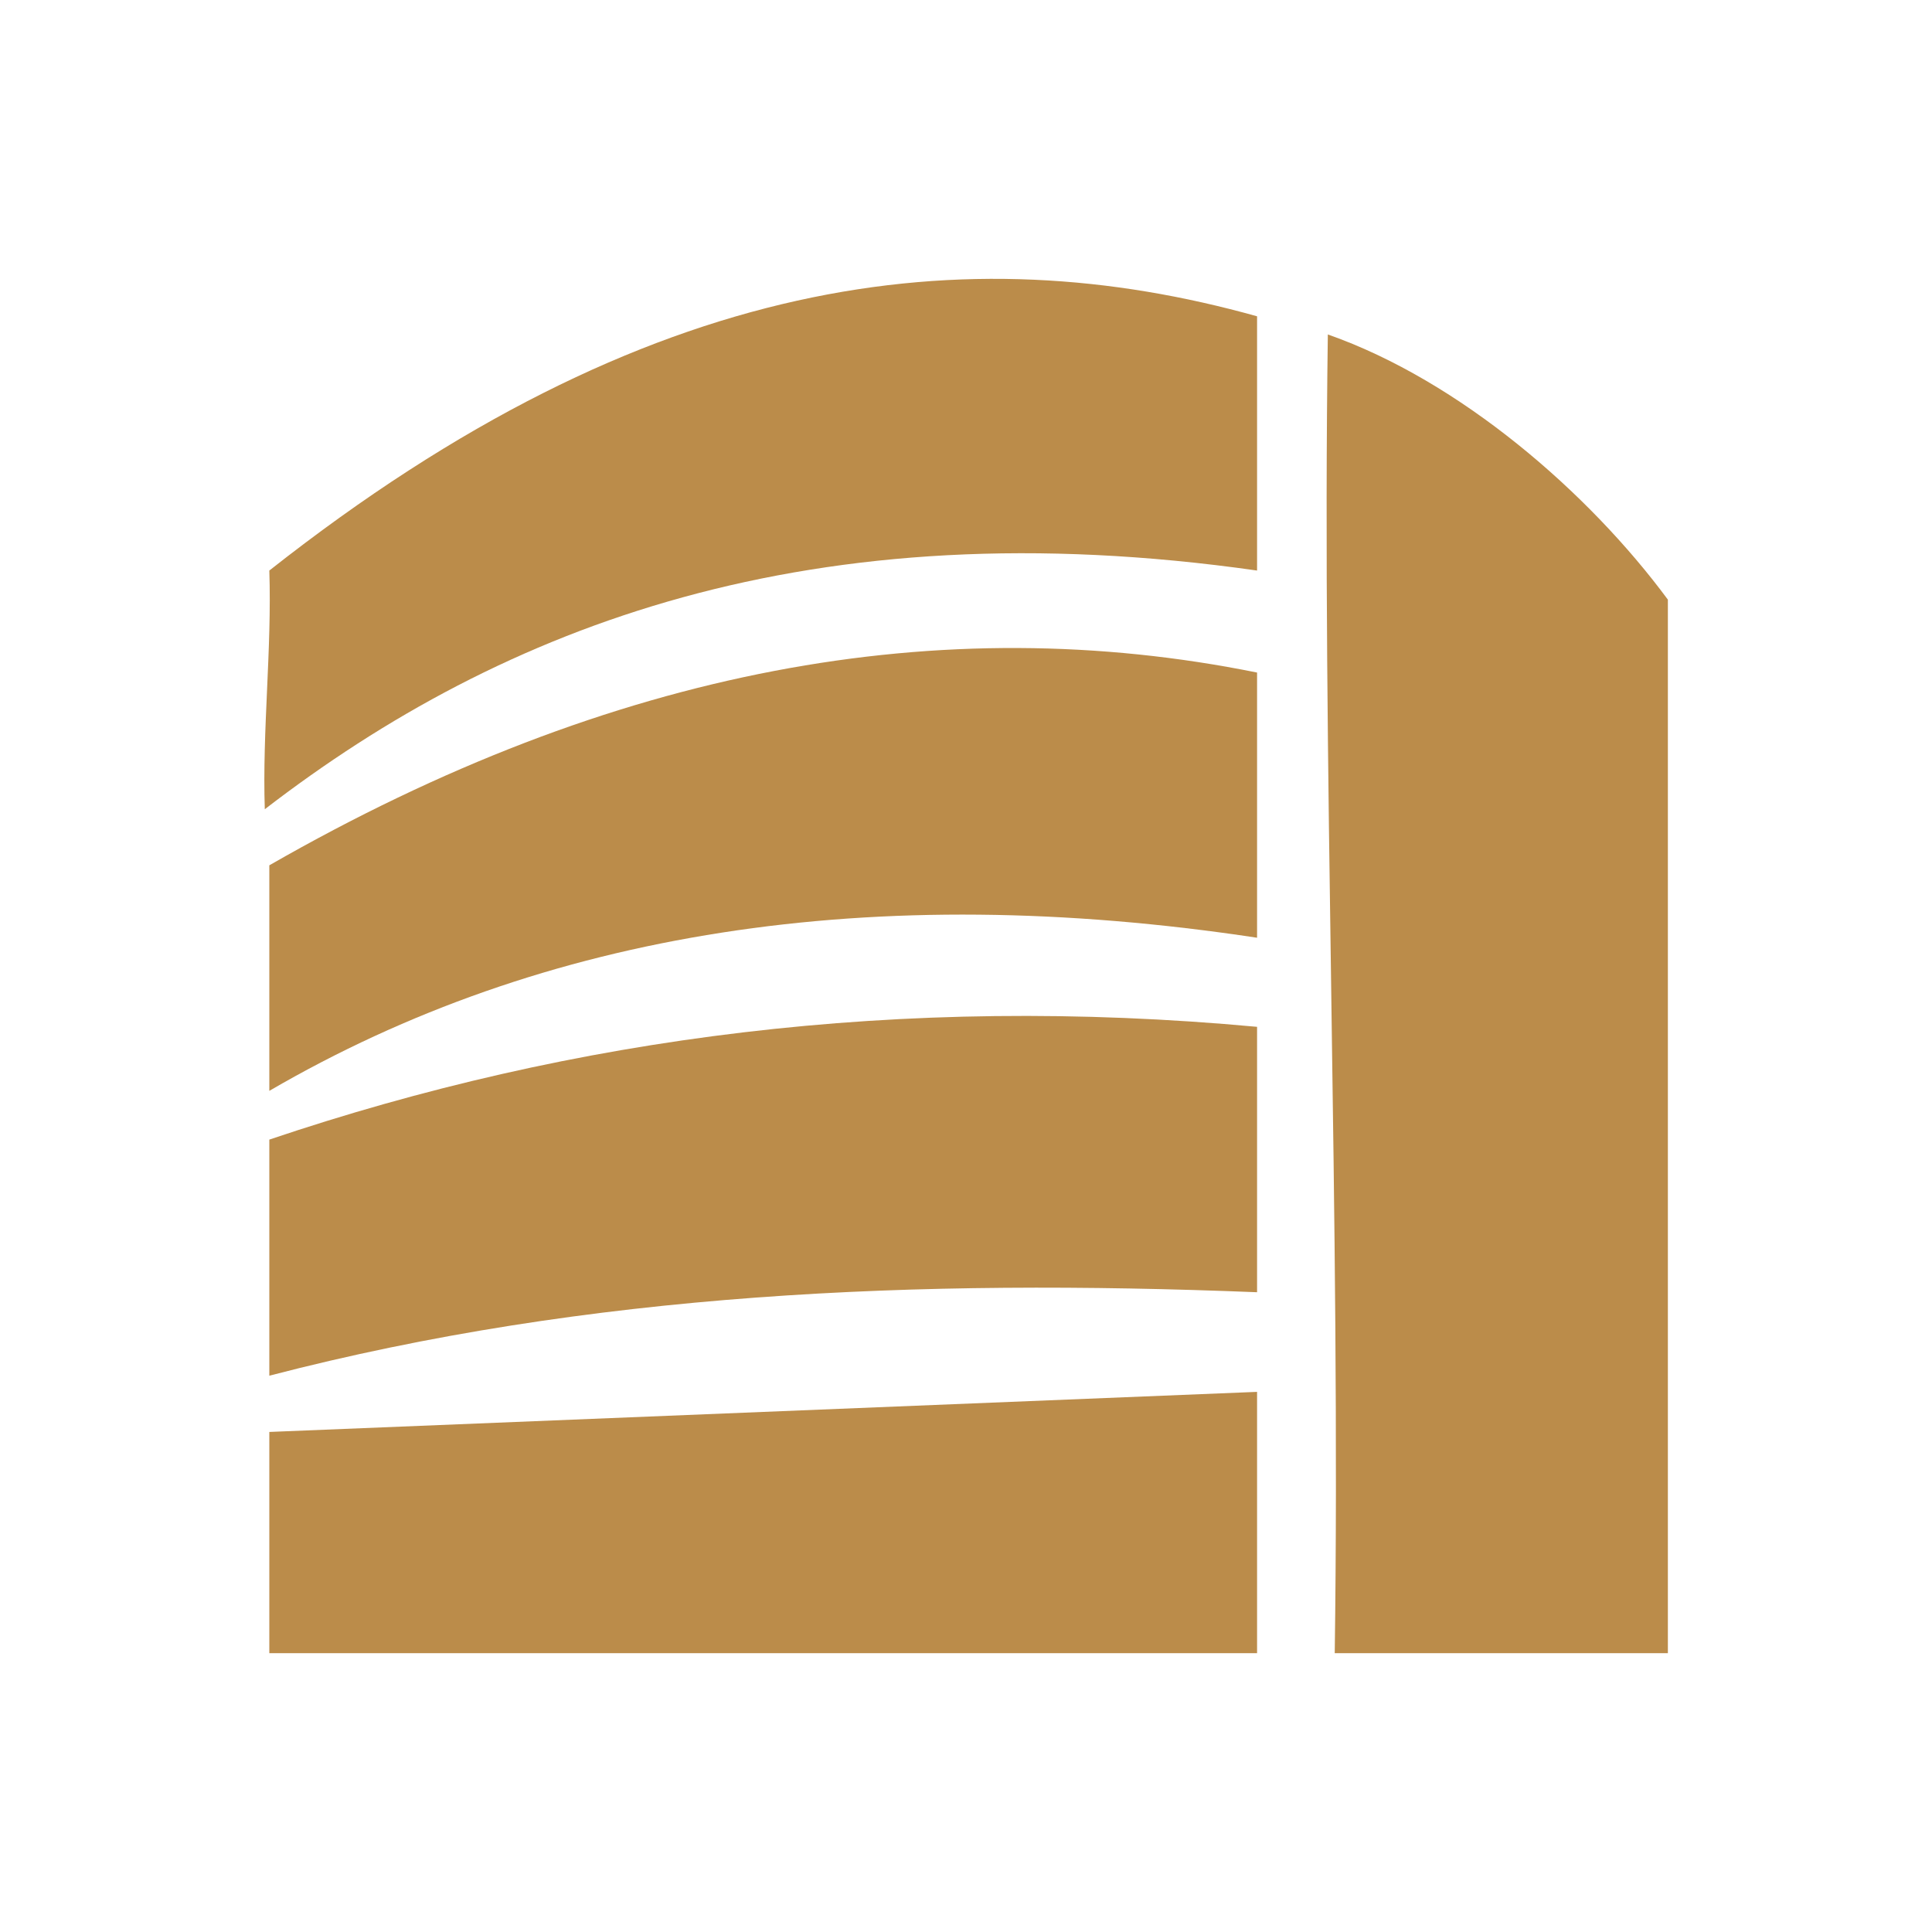 <?xml version="1.0" encoding="UTF-8"?>
<svg xmlns="http://www.w3.org/2000/svg" xmlns:xlink="http://www.w3.org/1999/xlink" width="150px" height="150px" viewBox="0 0 35 35" version="1.1">
<g id="surface1">
<path style=" stroke:none;fill-rule:nonzero;fill:rgb(73.333%,54.902%,29.02%);fill-opacity:1;" d="M 24.055 6.059 C 23.945 13.824 24.289 22.184 24.18 29.949 C 26.191 29.949 28.199 29.949 30.215 29.949 C 30.215 23.59 30.215 17.227 30.215 10.863 C 28.781 8.922 26.445 6.898 24.055 6.059 Z M 24.055 6.059 "/>
<path style=" stroke:none;fill-rule:nonzero;fill:rgb(73.333%,54.902%,29.02%);fill-opacity:1;" d="M 4.879 25.941 L 4.879 29.949 L 22.773 29.949 L 22.773 25.215 Z M 4.879 25.941 "/>
<path style=" stroke:none;fill-rule:nonzero;fill:rgb(73.333%,54.902%,29.02%);fill-opacity:1;" d="M 4.879 10.336 C 4.926 11.762 4.75 13.234 4.797 14.66 C 9.113 11.336 14.695 9.184 22.773 10.336 C 22.773 8.797 22.773 7.266 22.773 5.73 C 17.52 4.262 11.762 4.91 4.879 10.336 Z M 4.879 10.336 "/>
<path style=" stroke:none;fill-rule:nonzero;fill:rgb(73.333%,54.902%,29.02%);fill-opacity:1;" d="M 4.879 15.676 C 4.879 17.039 4.879 18.398 4.879 19.762 C 9.844 16.871 15.805 15.934 22.773 16.988 C 22.773 15.391 22.773 13.789 22.773 12.184 C 17.07 11.031 11.121 12.094 4.879 15.676 Z M 4.879 15.676 "/>
<path style=" stroke:none;fill-rule:nonzero;fill:rgb(73.333%,54.902%,29.02%);fill-opacity:1;" d="M 4.879 20.645 C 4.879 22.07 4.879 23.5 4.879 24.922 C 10.691 23.41 16.613 23.164 22.773 23.41 C 22.773 22.016 22.773 19.996 22.773 18.602 C 16.316 18.004 10.387 18.785 4.879 20.645 Z M 4.879 20.645 "/>
</g>
</svg>

